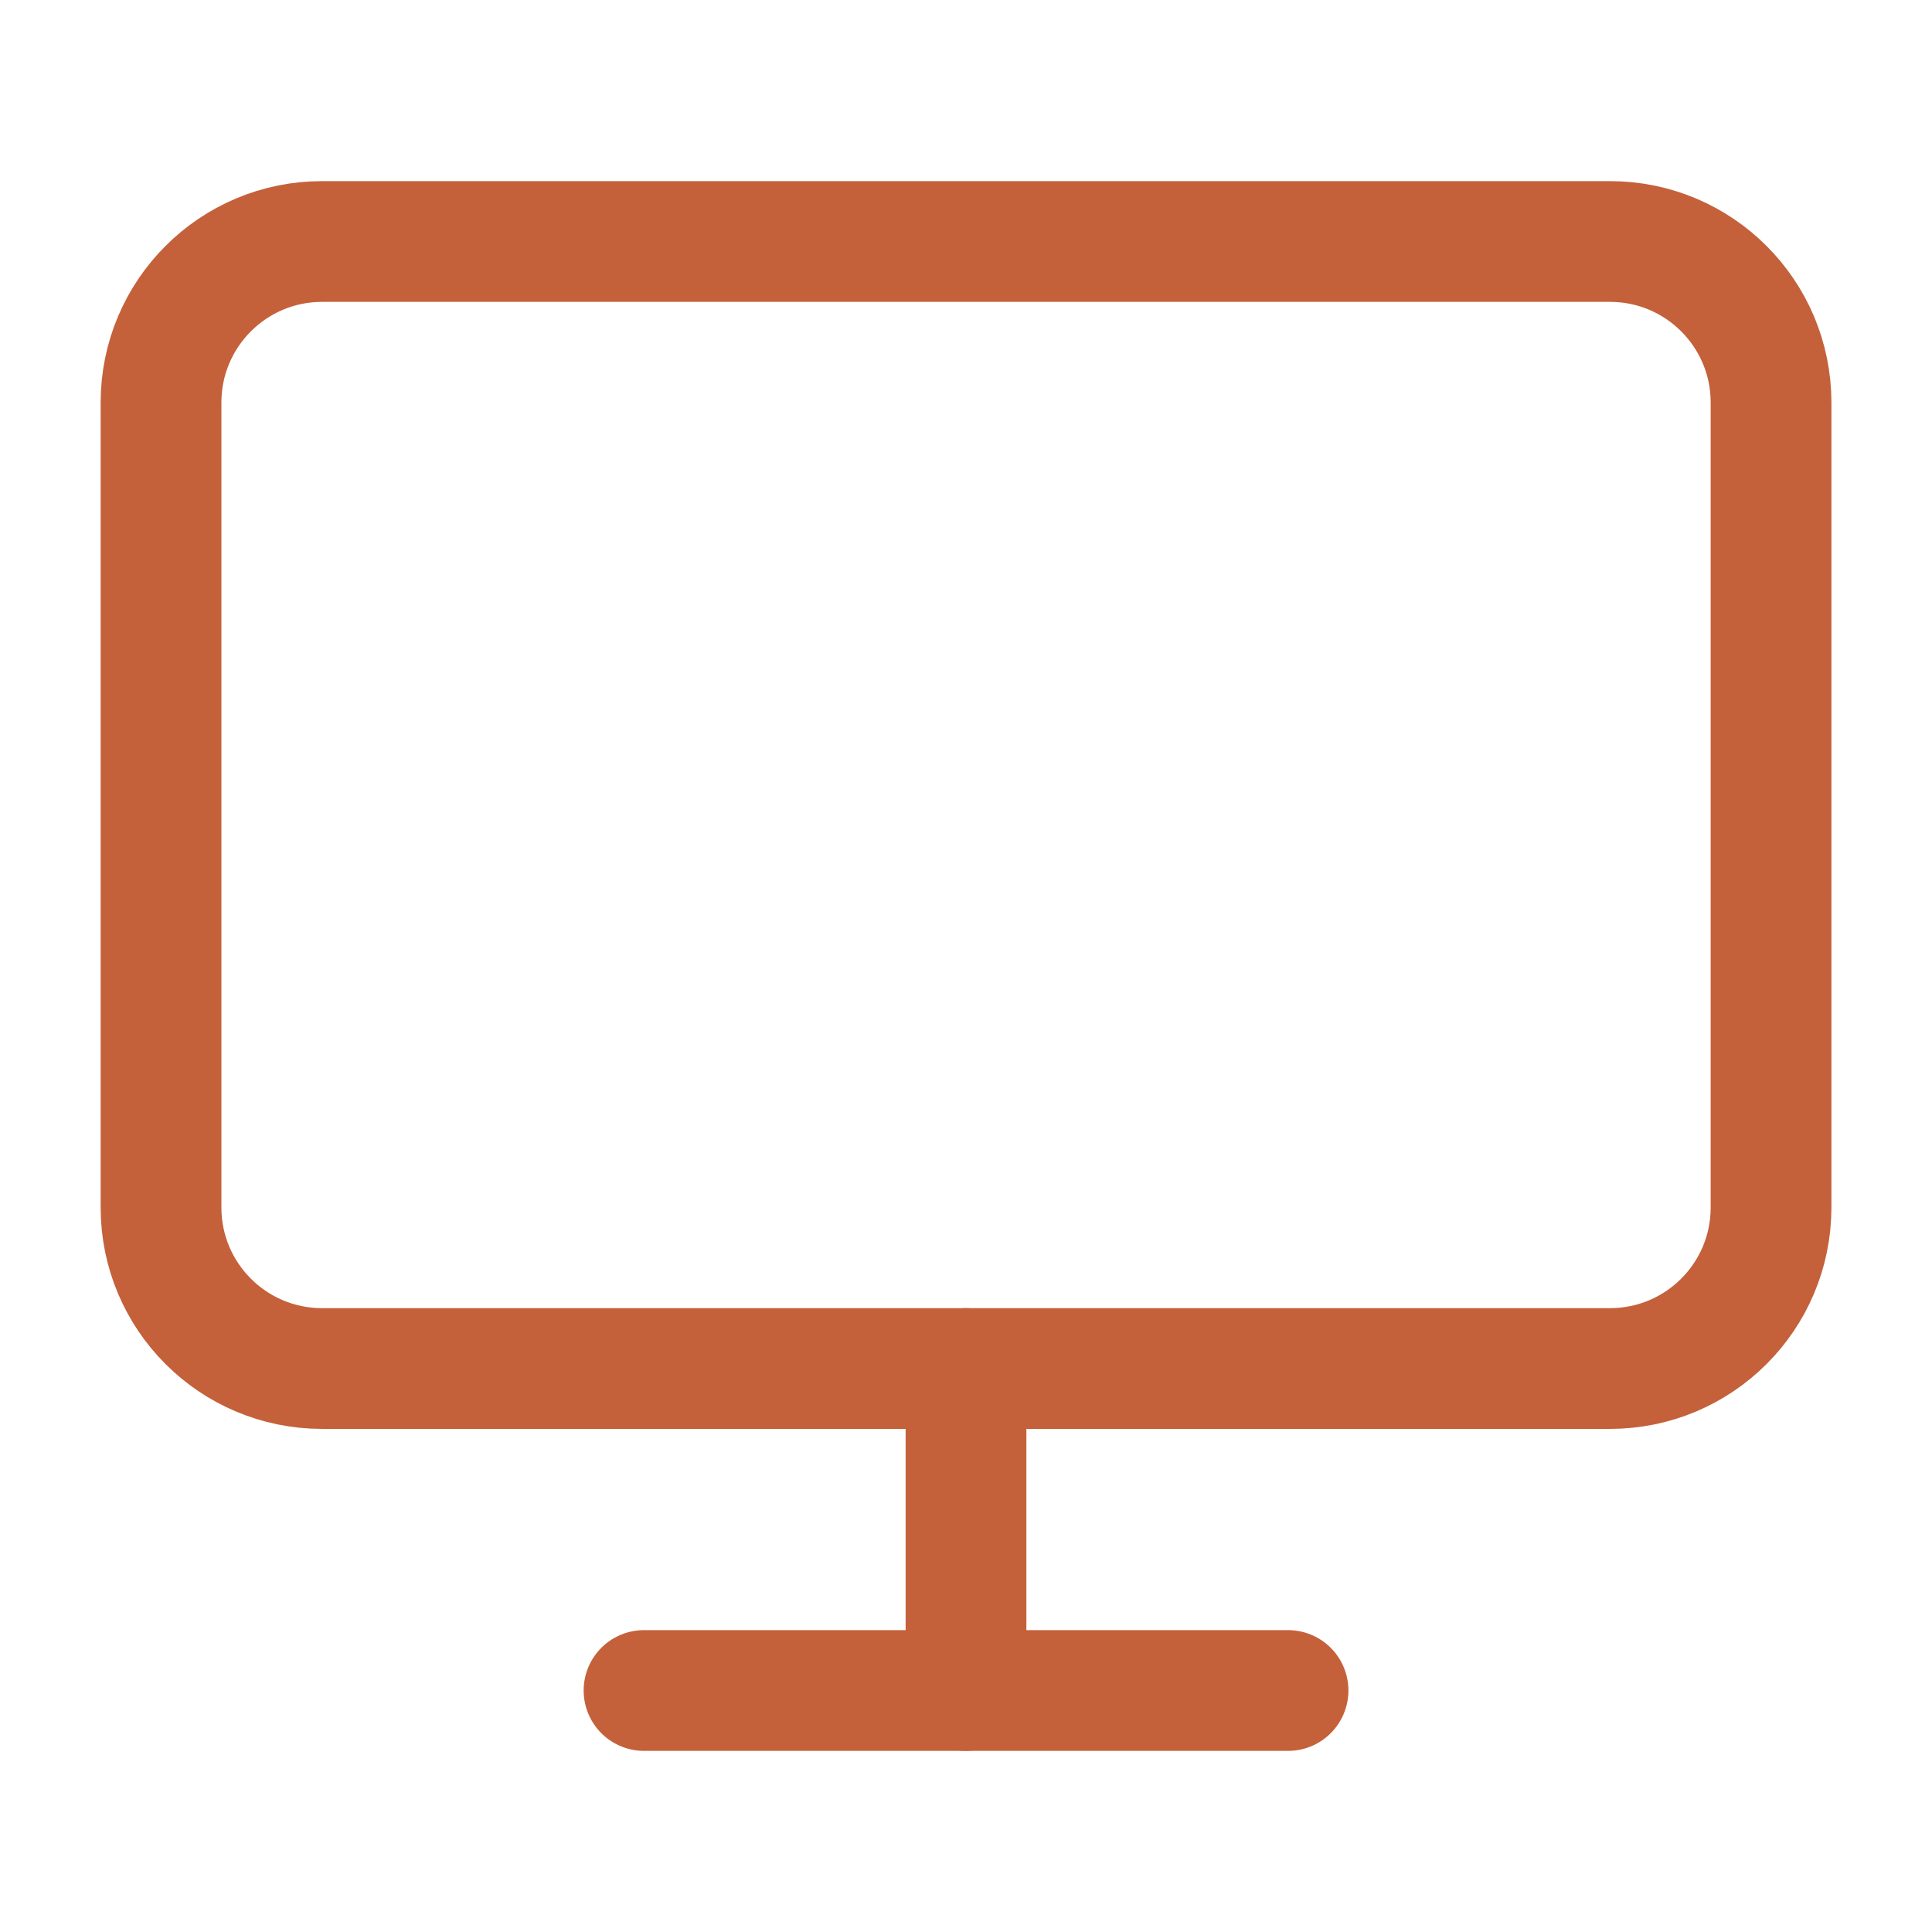 <svg width="32" height="32" viewBox="0 0 32 32" fill="none" xmlns="http://www.w3.org/2000/svg">
<path d="M26.667 4H5.334C3.861 4 2.667 5.194 2.667 6.667V20C2.667 21.473 3.861 22.667 5.334 22.667H26.667C28.14 22.667 29.334 21.473 29.334 20V6.667C29.334 5.194 28.14 4 26.667 4Z" stroke="#C4613A" stroke-width="2" stroke-linecap="round" stroke-linejoin="round"/>
<path d="M10.667 28H21.334" stroke="#C4613A" stroke-width="2" stroke-linecap="round" stroke-linejoin="round"/>
<path d="M16 22.667V28" stroke="#C4613A" stroke-width="2" stroke-linecap="round" stroke-linejoin="round"/>
</svg>
